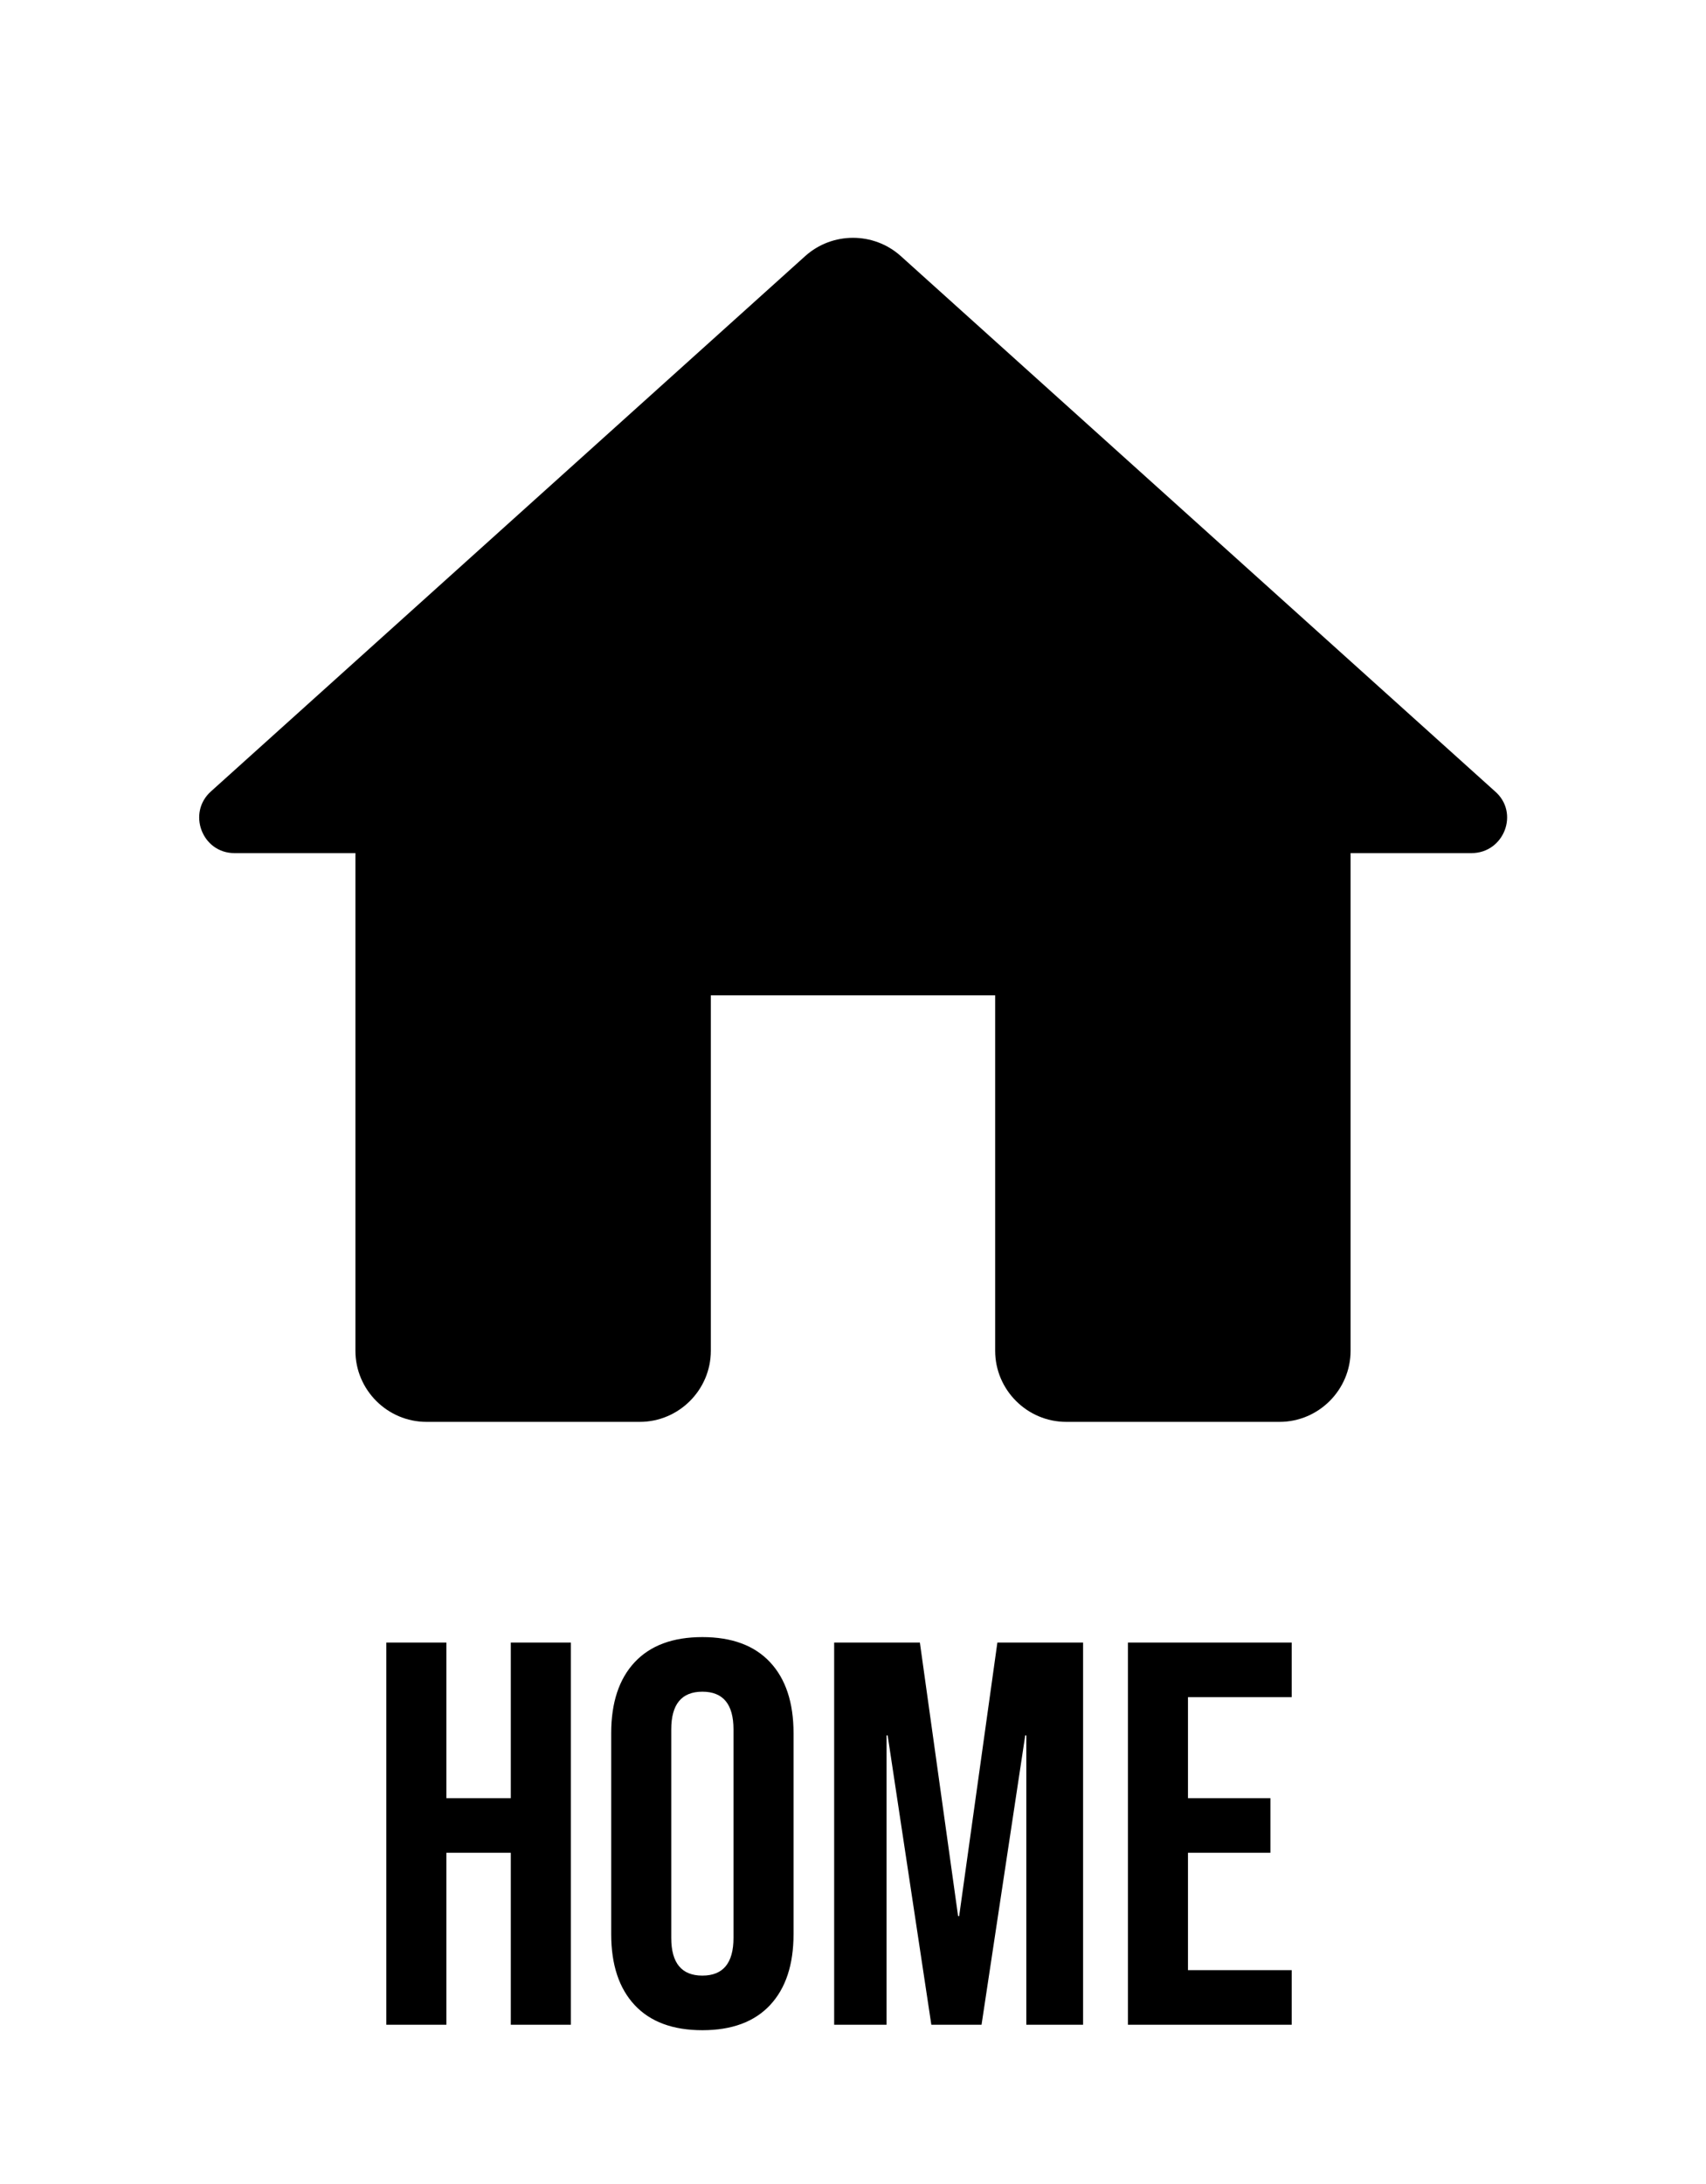 <svg width="75" height="96" viewBox="0 0 75 96" fill="currentColor" xmlns="http://www.w3.org/2000/svg">
<path d="M31.25 59.375V43.75H43.75V59.375C43.75 61.094 45.156 62.5 46.875 62.5H56.25C57.969 62.5 59.375 61.094 59.375 59.375V37.5H64.688C66.125 37.5 66.812 35.719 65.719 34.781L39.594 11.25C38.406 10.188 36.594 10.188 35.406 11.25L9.281 34.781C8.219 35.719 8.875 37.5 10.312 37.5H15.625V59.375C15.625 61.094 17.031 62.5 18.75 62.5H28.125C29.844 62.5 31.25 61.094 31.25 59.375Z" fill="black"/>
<path d="M16.984 72.2H19.624V79.04H22.456V72.2H25.096V89H22.456V81.44H19.624V89H16.984V72.2ZM30.878 89.24C29.582 89.24 28.59 88.872 27.902 88.136C27.214 87.4 26.87 86.36 26.87 85.016V76.184C26.87 74.84 27.214 73.8 27.902 73.064C28.59 72.328 29.582 71.96 30.878 71.96C32.174 71.96 33.166 72.328 33.854 73.064C34.542 73.8 34.886 74.84 34.886 76.184V85.016C34.886 86.36 34.542 87.4 33.854 88.136C33.166 88.872 32.174 89.24 30.878 89.24ZM30.878 86.84C31.79 86.84 32.246 86.288 32.246 85.184V76.016C32.246 74.912 31.79 74.36 30.878 74.36C29.966 74.36 29.51 74.912 29.51 76.016V85.184C29.51 86.288 29.966 86.84 30.878 86.84ZM36.672 72.2H40.44L42.12 84.224H42.167L43.847 72.2H47.615V89H45.12V76.28H45.072L43.151 89H40.944L39.023 76.28H38.975V89H36.672V72.2ZM49.586 72.2H56.786V74.6H52.226V79.04H55.85V81.44H52.226V86.6H56.786V89H49.586V72.2Z" fill="black"/>
</svg>
